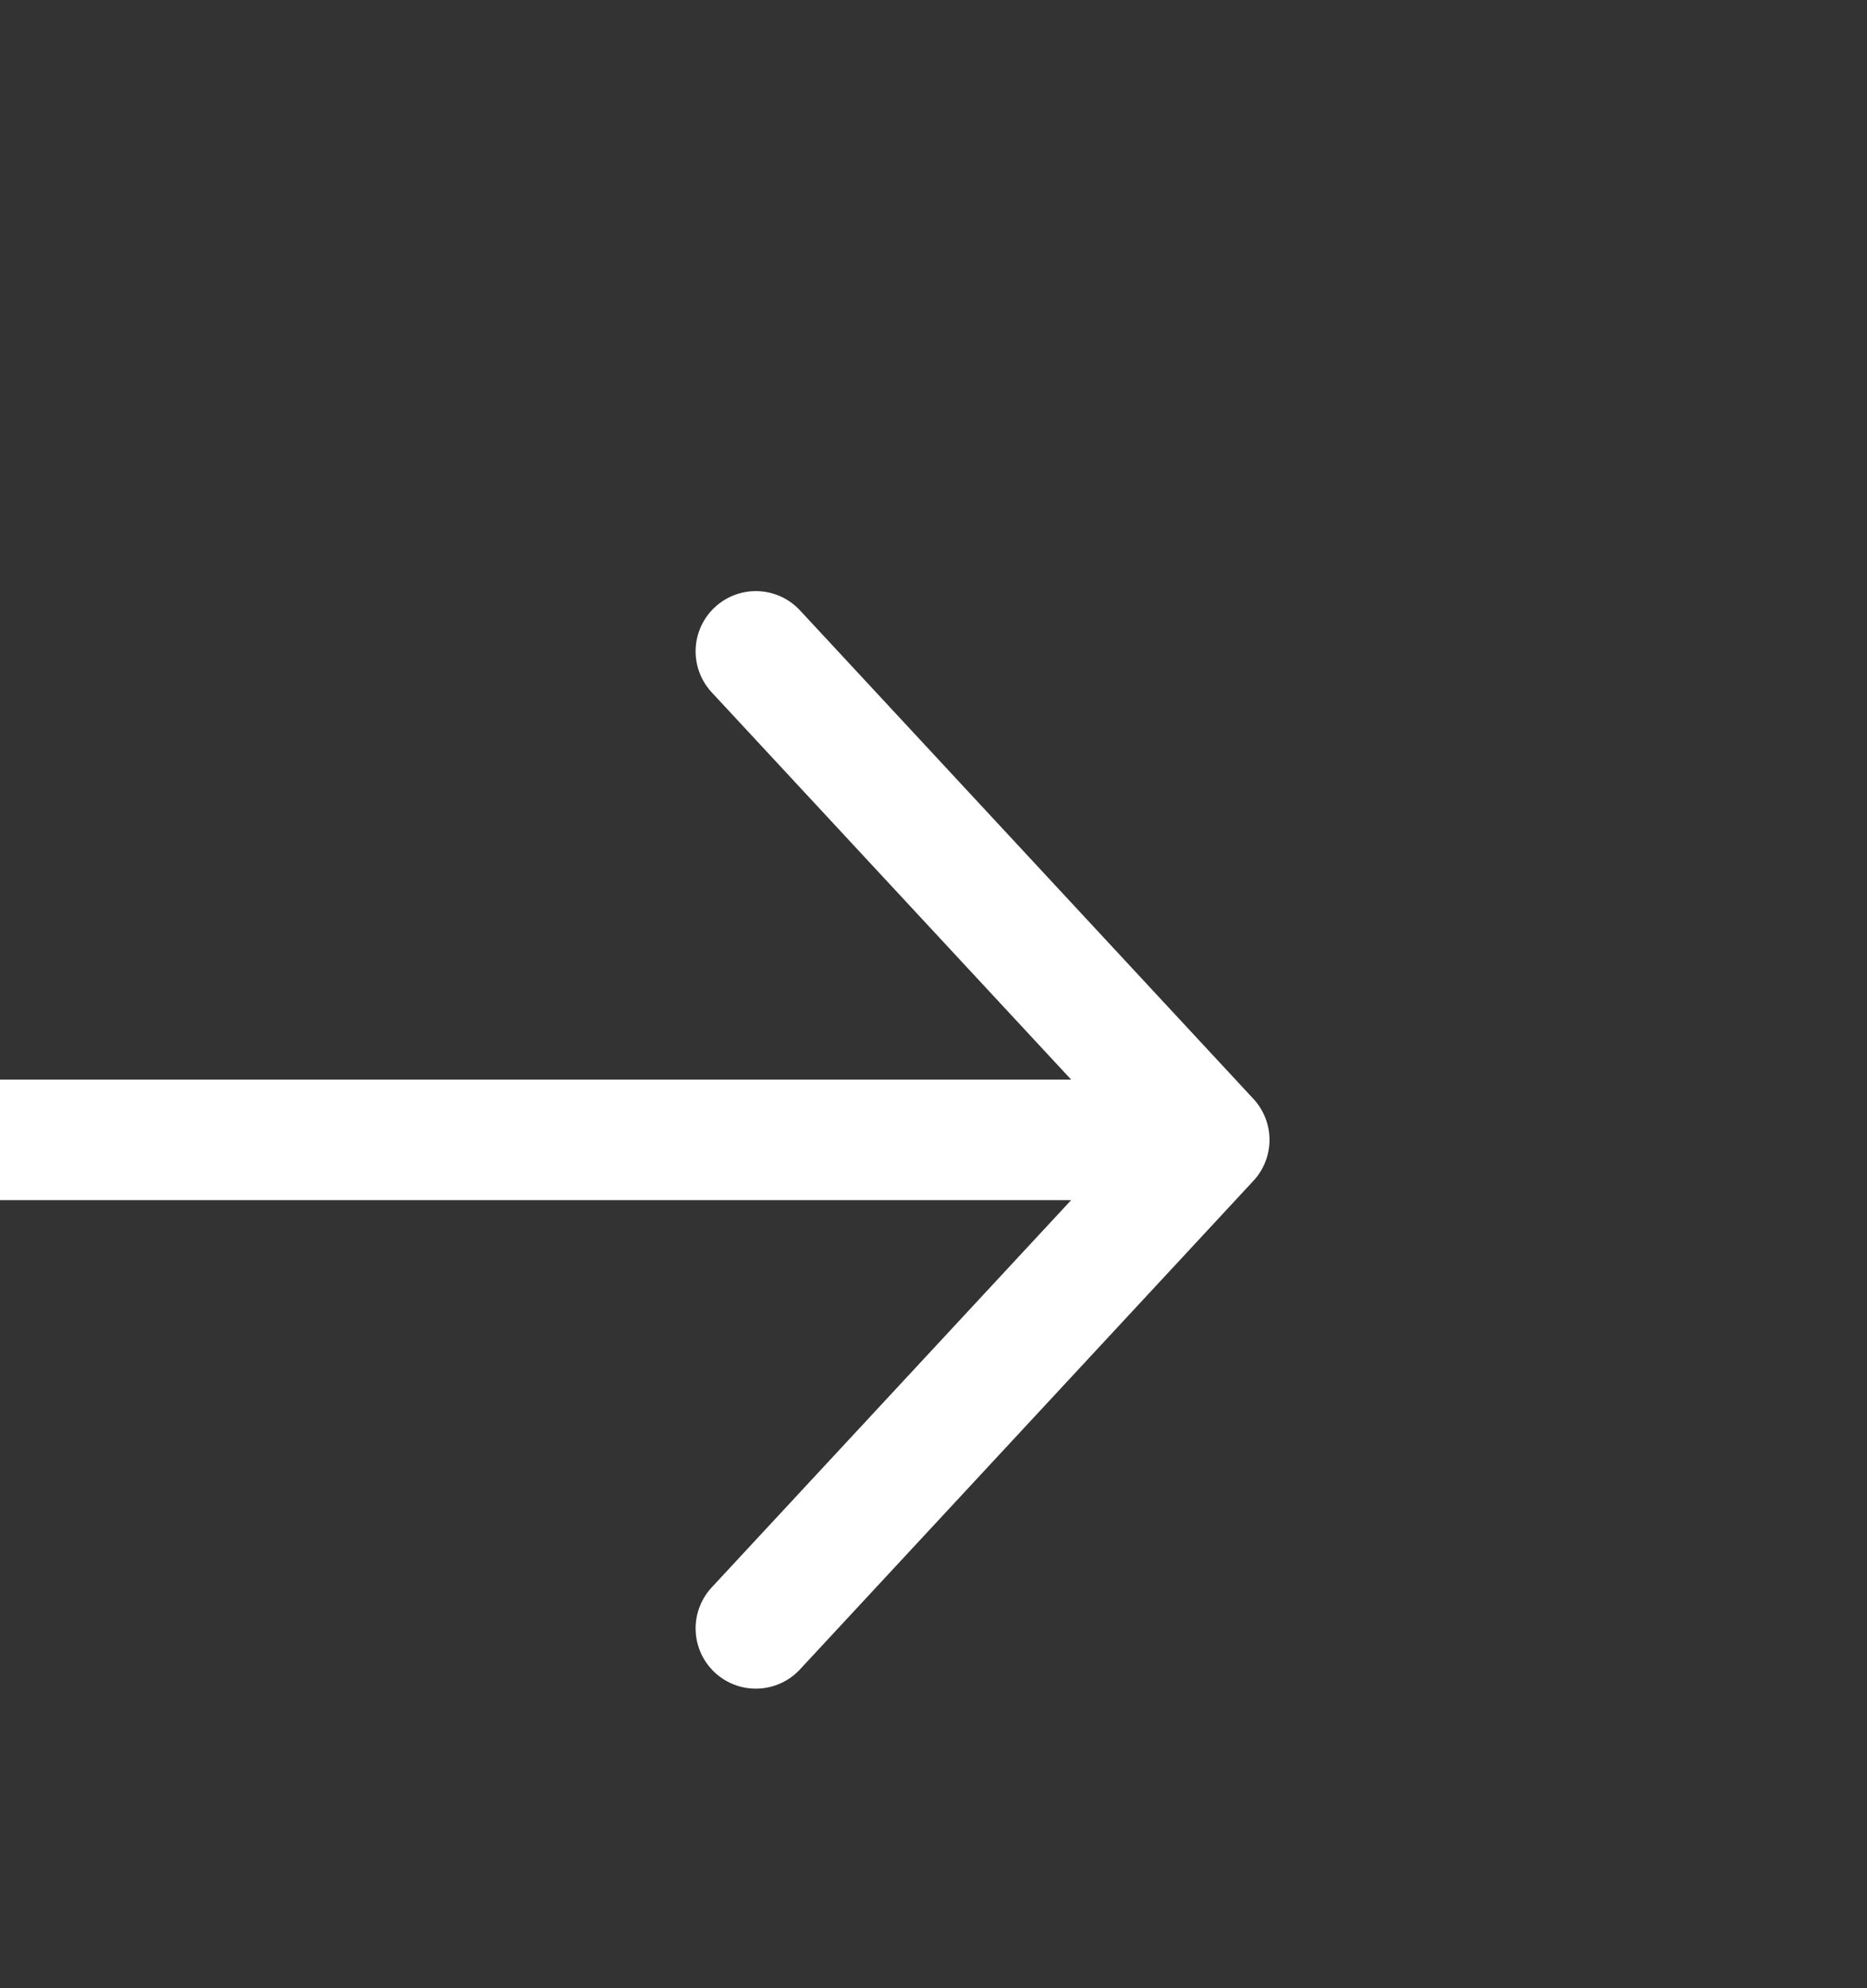 <svg width="31" height="33" viewBox="0 0 31 33" fill="none" xmlns="http://www.w3.org/2000/svg">
<rect x="0" y="0" width="31" height="33" fill="#333333" stroke="none"/>
<g clip-path="url(#clip0_81_1128)">
<path d="M0 18.919H20.079M20.079 18.919L12.55 27.028M20.079 18.919L12.55 10.811" stroke="white" stroke-width="2" stroke-linecap="round" stroke-linejoin="round"/>
</g>
<defs>
<clipPath id="clip0_81_1128">
<rect width="30.119" height="32.433" fill="white"/>
</clipPath>
</defs>
</svg>
